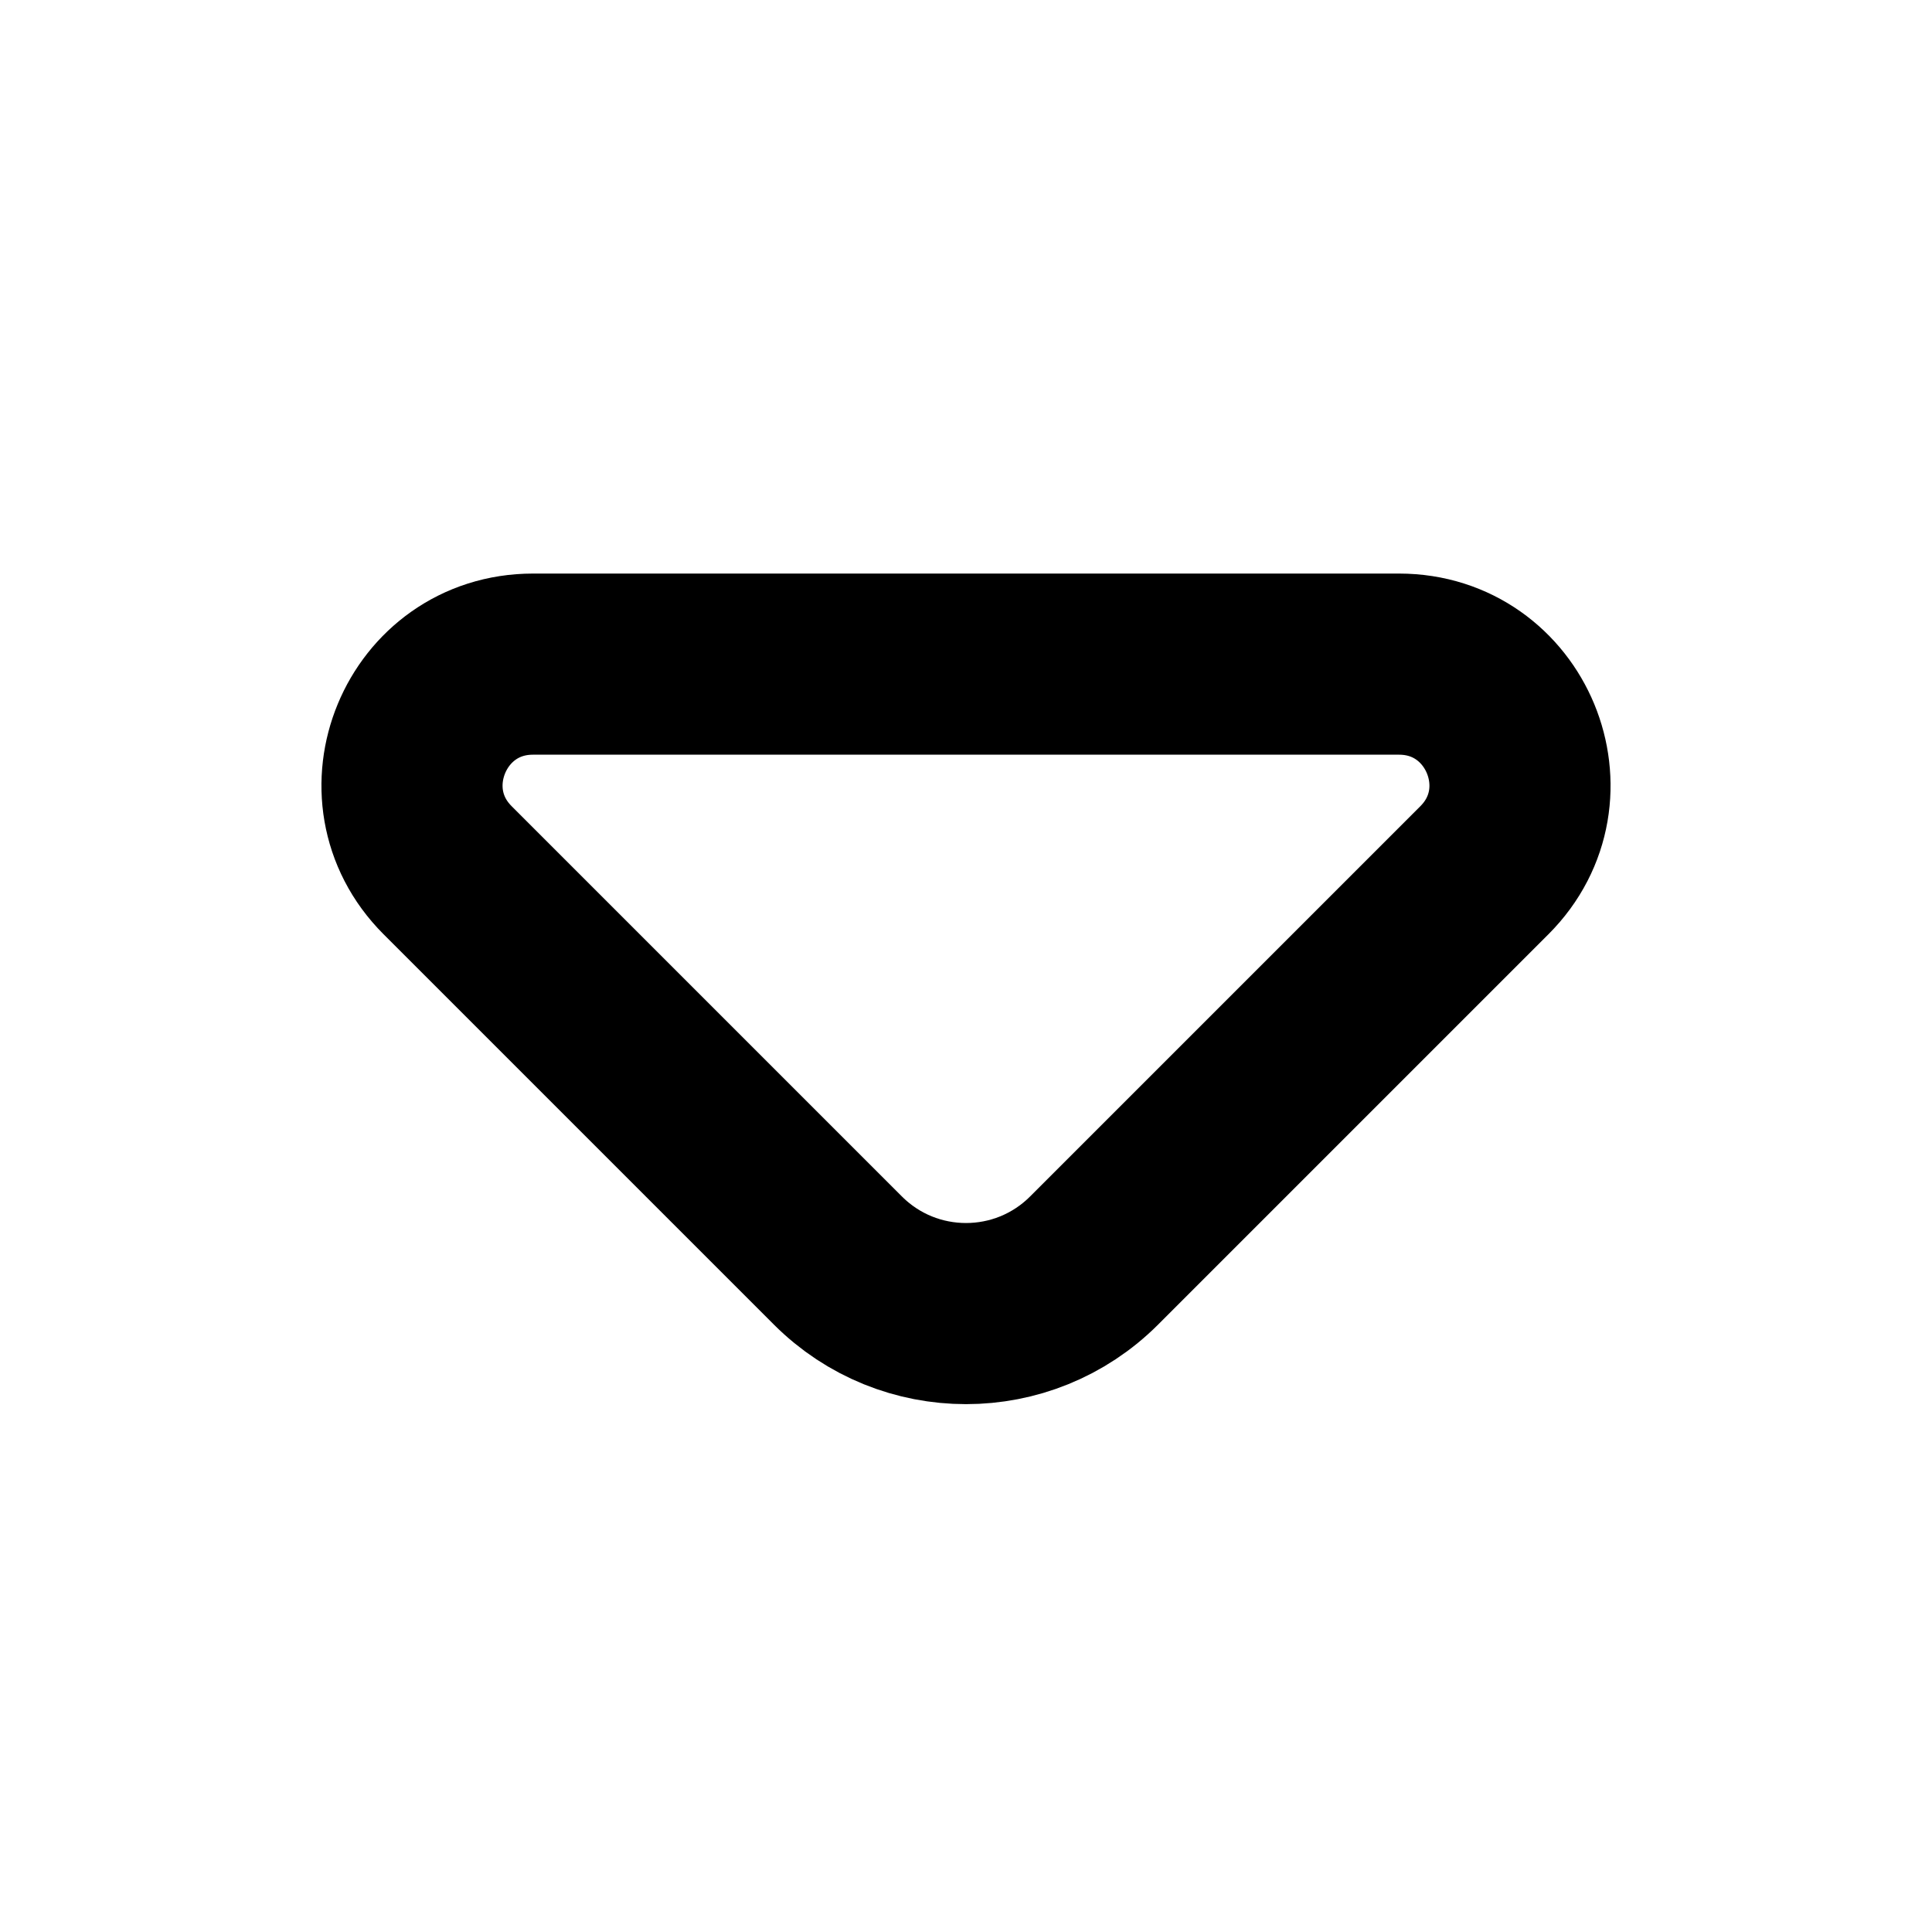 <svg width="16" height="16" viewBox="0 0 16 16" fill="none" xmlns="http://www.w3.org/2000/svg">
<path d="M11.586 5.5H4.414C3.523 5.5 3.077 6.577 3.707 7.207L6.939 10.439C7.525 11.025 8.475 11.025 9.061 10.439L12.293 7.207C12.923 6.577 12.477 5.5 11.586 5.5Z" stroke="black" style="stroke:black;stroke-opacity:1;" stroke-width="1.5"/>
</svg>
